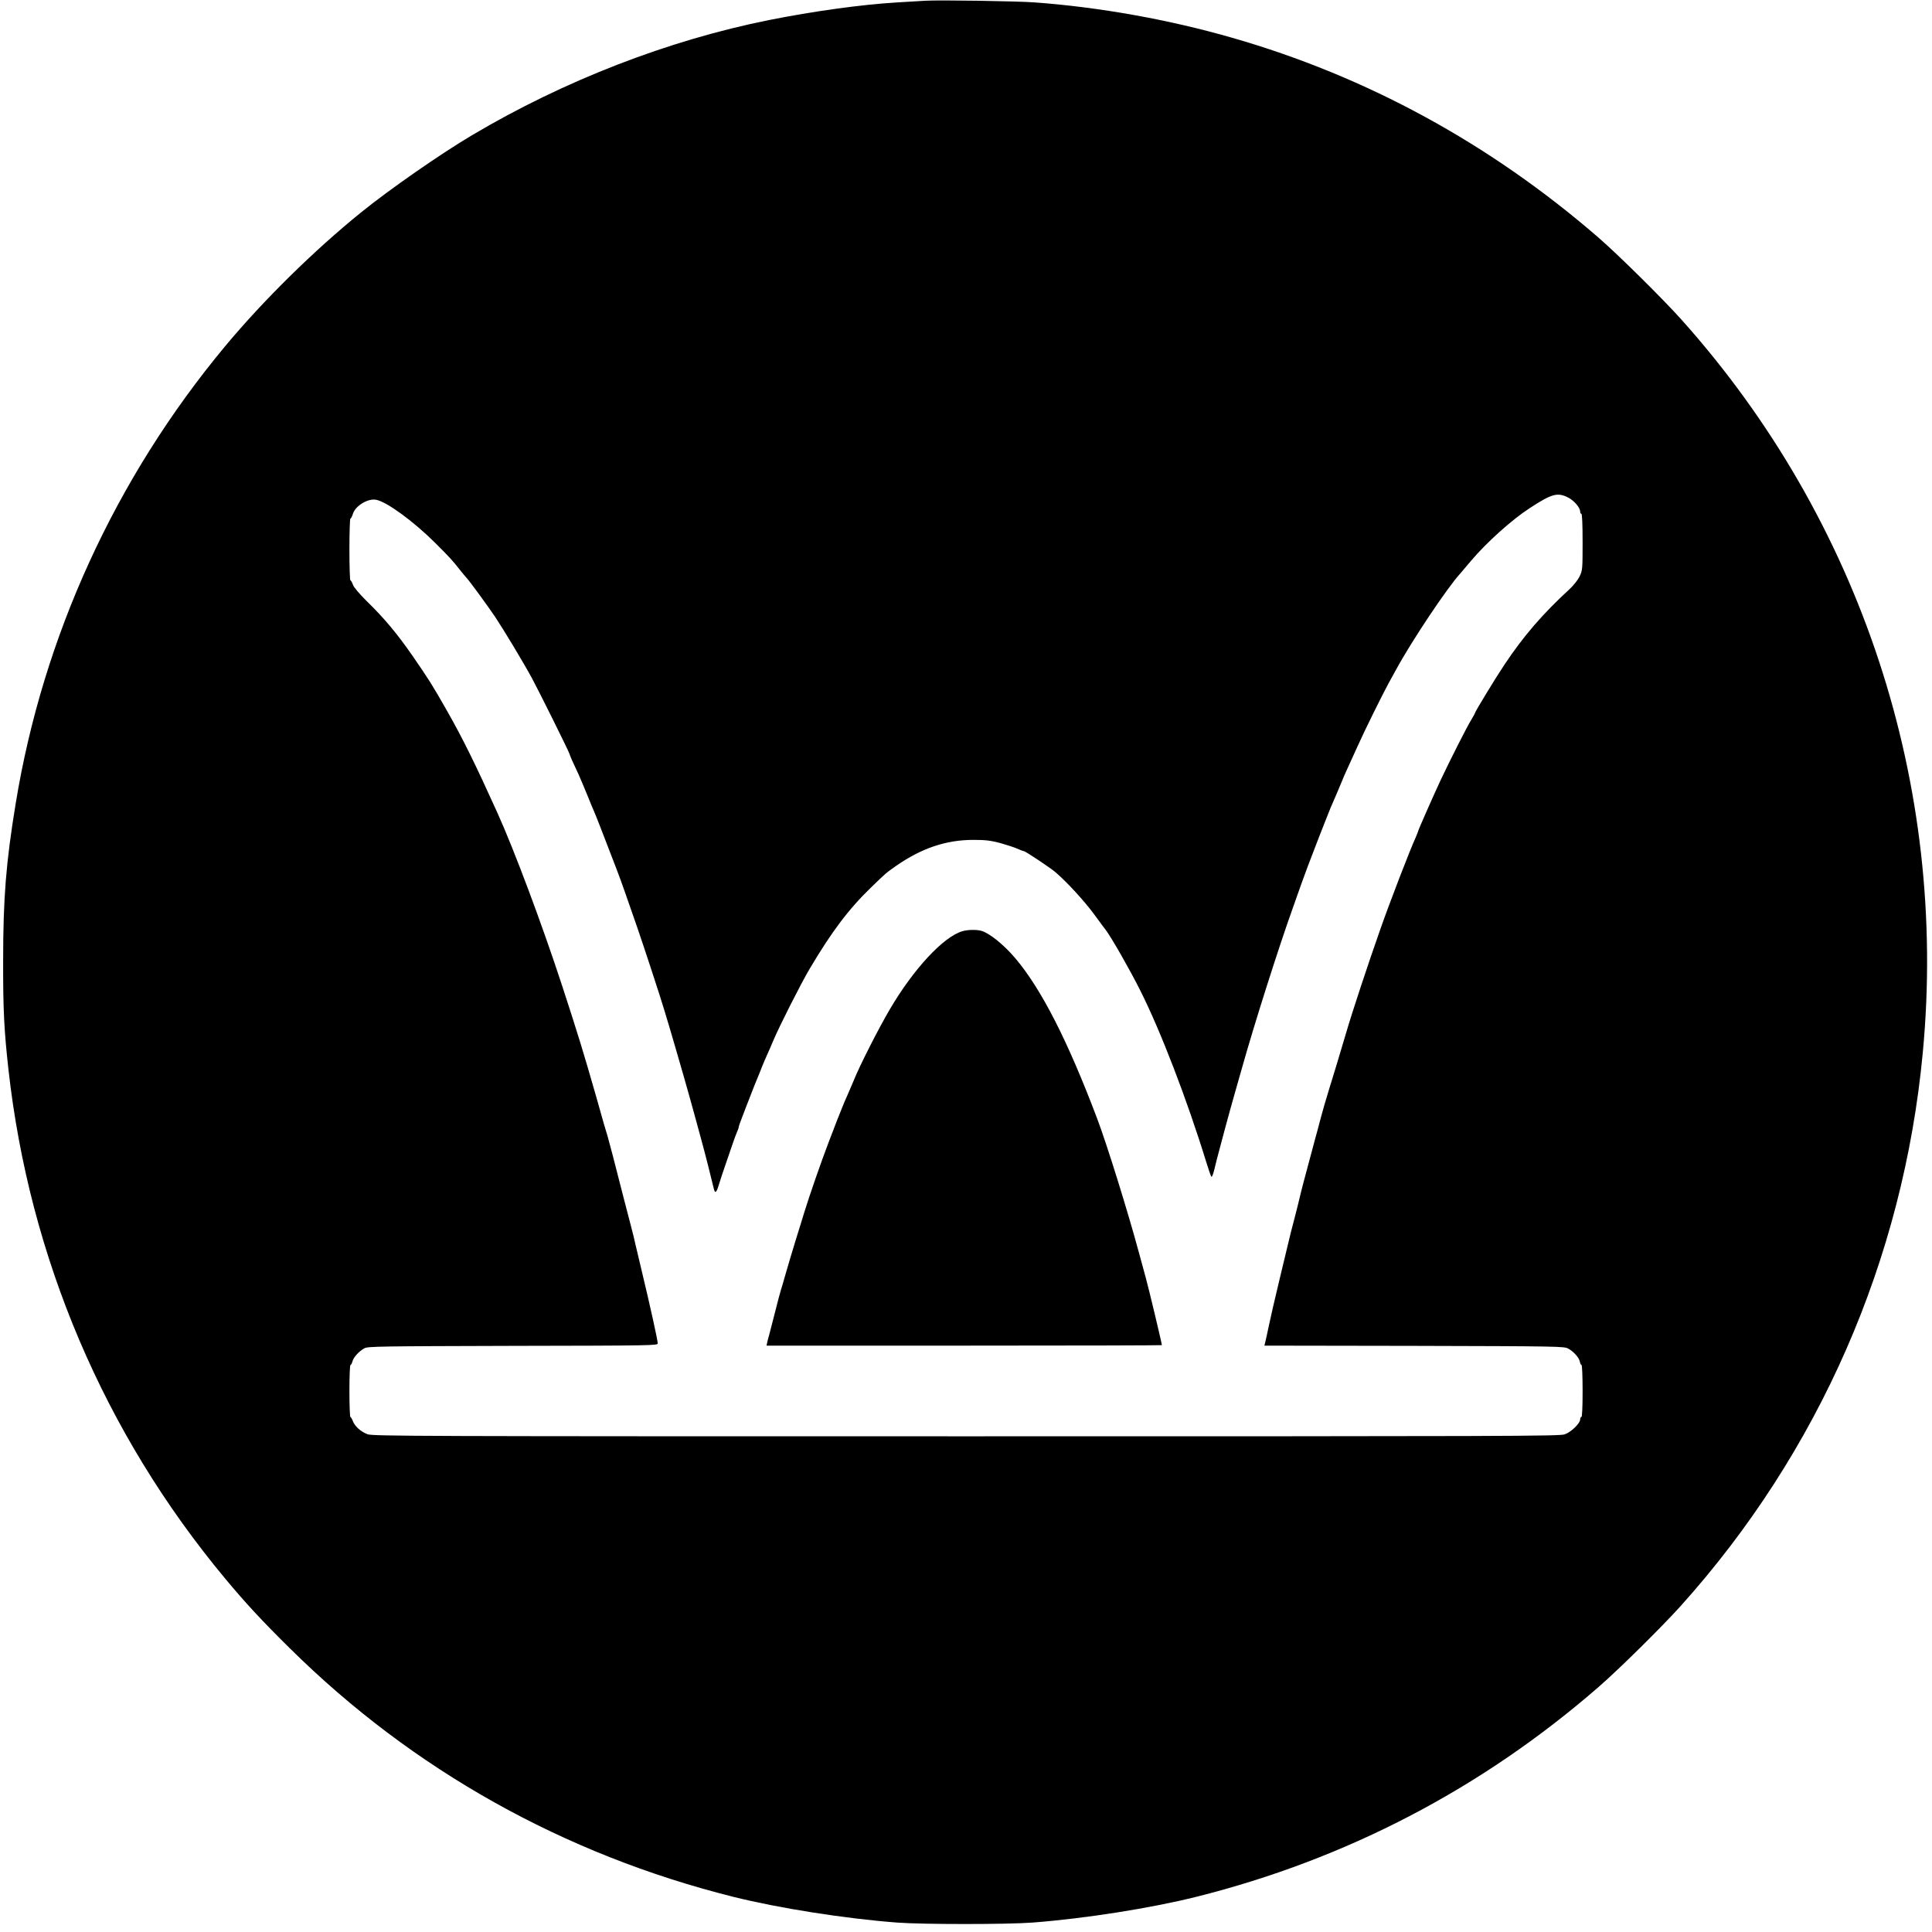 <?xml version="1.0" standalone="no"?>
<!DOCTYPE svg PUBLIC "-//W3C//DTD SVG 20010904//EN"
 "http://www.w3.org/TR/2001/REC-SVG-20010904/DTD/svg10.dtd">
<svg version="1.0" xmlns="http://www.w3.org/2000/svg"
 width="1598pt" height="1598pt" viewBox="0 0 1598 1598"
 preserveAspectRatio="xMidYMid meet">
<g transform="translate(0,1598) scale(0.1,-0.1)"
fill="#000000" stroke="none">
<path d="M7655 15974 c-33 -2 -139 -8 -235 -14 -299 -18 -693 -73 -1060 -146
-832 -167 -1693 -500 -2455 -952 -260 -154 -680 -446 -915 -636 -390 -315
-810 -728 -1129 -1111 -906 -1090 -1505 -2398 -1731 -3780 -80 -486 -104 -784
-104 -1300 -1 -406 8 -577 44 -902 174 -1556 792 -3008 1791 -4208 174 -209
303 -348 540 -582 1013 -1001 2262 -1701 3664 -2052 377 -94 921 -180 1355
-213 214 -16 906 -16 1120 0 434 33 978 119 1355 213 1244 312 2364 897 3330
1738 171 149 516 490 675 666 1146 1275 1843 2867 2004 4580 209 2213 -512
4402 -1995 6060 -156 174 -522 536 -689 681 -897 777 -1917 1333 -3030 1652
-520 150 -1098 253 -1630 292 -145 11 -793 21 -905 14z m5315 -4109 c50 -25
100 -84 100 -117 0 -10 5 -18 10 -18 6 0 10 -84 10 -233 0 -228 -1 -234 -25
-285 -14 -29 -49 -73 -82 -104 -224 -206 -383 -390 -541 -628 -68 -101 -242
-387 -242 -397 0 -3 -15 -31 -34 -62 -36 -59 -172 -328 -249 -491 -58 -124
-187 -416 -187 -424 0 -3 -9 -25 -19 -49 -47 -101 -217 -543 -292 -757 -106
-301 -237 -698 -284 -860 -39 -133 -126 -421 -139 -460 -8 -25 -27 -88 -42
-140 -27 -96 -31 -111 -57 -210 -9 -30 -29 -107 -46 -170 -59 -216 -92 -345
-106 -406 -8 -33 -25 -103 -39 -155 -14 -52 -42 -161 -61 -244 -20 -82 -47
-195 -60 -250 -52 -219 -65 -274 -89 -385 -13 -63 -27 -127 -31 -142 l-7 -28
1238 -2 c1192 -3 1240 -4 1274 -22 46 -25 90 -74 97 -108 3 -16 9 -28 14 -28
5 0 9 -97 9 -215 0 -137 -4 -215 -10 -215 -5 0 -10 -8 -10 -19 0 -34 -75 -107
-129 -125 -46 -15 -457 -16 -4953 -16 -4546 0 -4906 1 -4948 17 -55 20 -106
66 -122 110 -7 18 -16 33 -20 33 -4 0 -8 97 -8 215 0 124 4 215 9 215 5 0 12
13 16 29 7 32 54 85 99 109 28 16 130 17 1229 20 1167 2 1197 3 1197 21 0 27
-62 307 -135 611 -20 85 -43 182 -51 215 -7 33 -20 87 -29 120 -9 33 -38 146
-65 250 -79 310 -120 467 -134 515 -8 25 -21 70 -30 100 -8 30 -38 134 -65
230 -105 367 -153 523 -281 915 -167 511 -398 1127 -535 1430 -184 407 -288
618 -419 848 -118 208 -151 260 -285 454 -127 183 -234 311 -381 454 -61 61
-103 110 -111 133 -7 20 -17 36 -21 36 -4 0 -8 115 -8 255 0 140 4 255 8 255
5 0 14 18 21 40 20 66 125 130 193 116 89 -18 308 -178 487 -356 120 -120 140
-141 206 -225 22 -27 46 -57 54 -65 25 -26 174 -230 238 -325 73 -110 233
-376 303 -505 56 -103 310 -615 310 -625 0 -3 10 -27 21 -53 12 -26 35 -76 52
-112 16 -36 49 -114 74 -175 24 -60 50 -123 58 -140 7 -16 30 -73 50 -125 45
-117 97 -251 135 -350 16 -41 48 -129 71 -195 23 -66 68 -196 101 -290 56
-162 196 -589 224 -685 7 -25 27 -92 45 -150 17 -58 37 -125 44 -150 7 -25 38
-130 68 -235 30 -104 69 -244 87 -310 18 -66 45 -165 60 -220 25 -89 87 -333
104 -407 10 -42 22 -34 41 30 9 31 34 107 55 167 21 61 48 139 60 175 12 36
28 79 36 97 8 17 14 35 14 41 0 5 13 43 29 83 15 41 48 124 71 184 23 61 49
124 56 140 7 17 23 55 34 85 12 30 32 78 46 108 13 29 36 80 50 115 53 125
227 469 301 594 182 307 321 492 507 672 126 122 120 117 209 180 211 146 413
214 637 214 103 0 142 -5 223 -26 53 -15 117 -36 142 -47 24 -11 48 -20 53
-20 13 0 224 -141 264 -176 99 -86 234 -234 316 -344 50 -69 95 -129 100 -135
48 -65 198 -327 282 -495 169 -335 388 -905 545 -1415 20 -66 40 -124 45 -128
4 -5 15 22 24 60 8 37 30 120 47 183 17 63 37 138 44 165 24 89 54 198 79 285
13 47 37 132 54 190 106 379 311 1023 427 1345 17 50 49 137 69 195 42 116 44
123 151 400 42 107 83 211 91 230 9 19 20 46 26 60 6 14 14 32 18 41 4 8 21
49 38 90 16 41 43 103 60 139 16 36 53 117 82 180 59 132 204 424 256 520 20
36 49 88 64 116 128 235 420 672 527 789 10 11 50 59 90 106 127 151 339 341
484 435 185 121 231 133 319 89z"/>
<path d="M7961 8278 c-156 -44 -406 -313 -602 -648 -95 -162 -251 -469 -298
-588 -11 -26 -32 -76 -48 -112 -16 -36 -38 -85 -47 -110 -10 -25 -22 -54 -26
-65 -5 -11 -20 -50 -34 -87 -14 -38 -37 -96 -50 -130 -69 -181 -160 -444 -206
-593 -10 -33 -40 -132 -68 -220 -27 -88 -64 -212 -82 -275 -18 -63 -36 -126
-41 -140 -5 -14 -27 -97 -49 -185 -22 -88 -45 -173 -49 -190 -5 -16 -12 -42
-15 -57 l-6 -28 1635 0 c899 0 1635 2 1635 4 0 15 -109 471 -134 561 -8 28
-33 120 -56 205 -90 334 -263 891 -346 1110 -243 643 -461 1070 -677 1325 -95
112 -212 206 -280 226 -40 11 -112 10 -156 -3z"/>
</g>
</svg>
